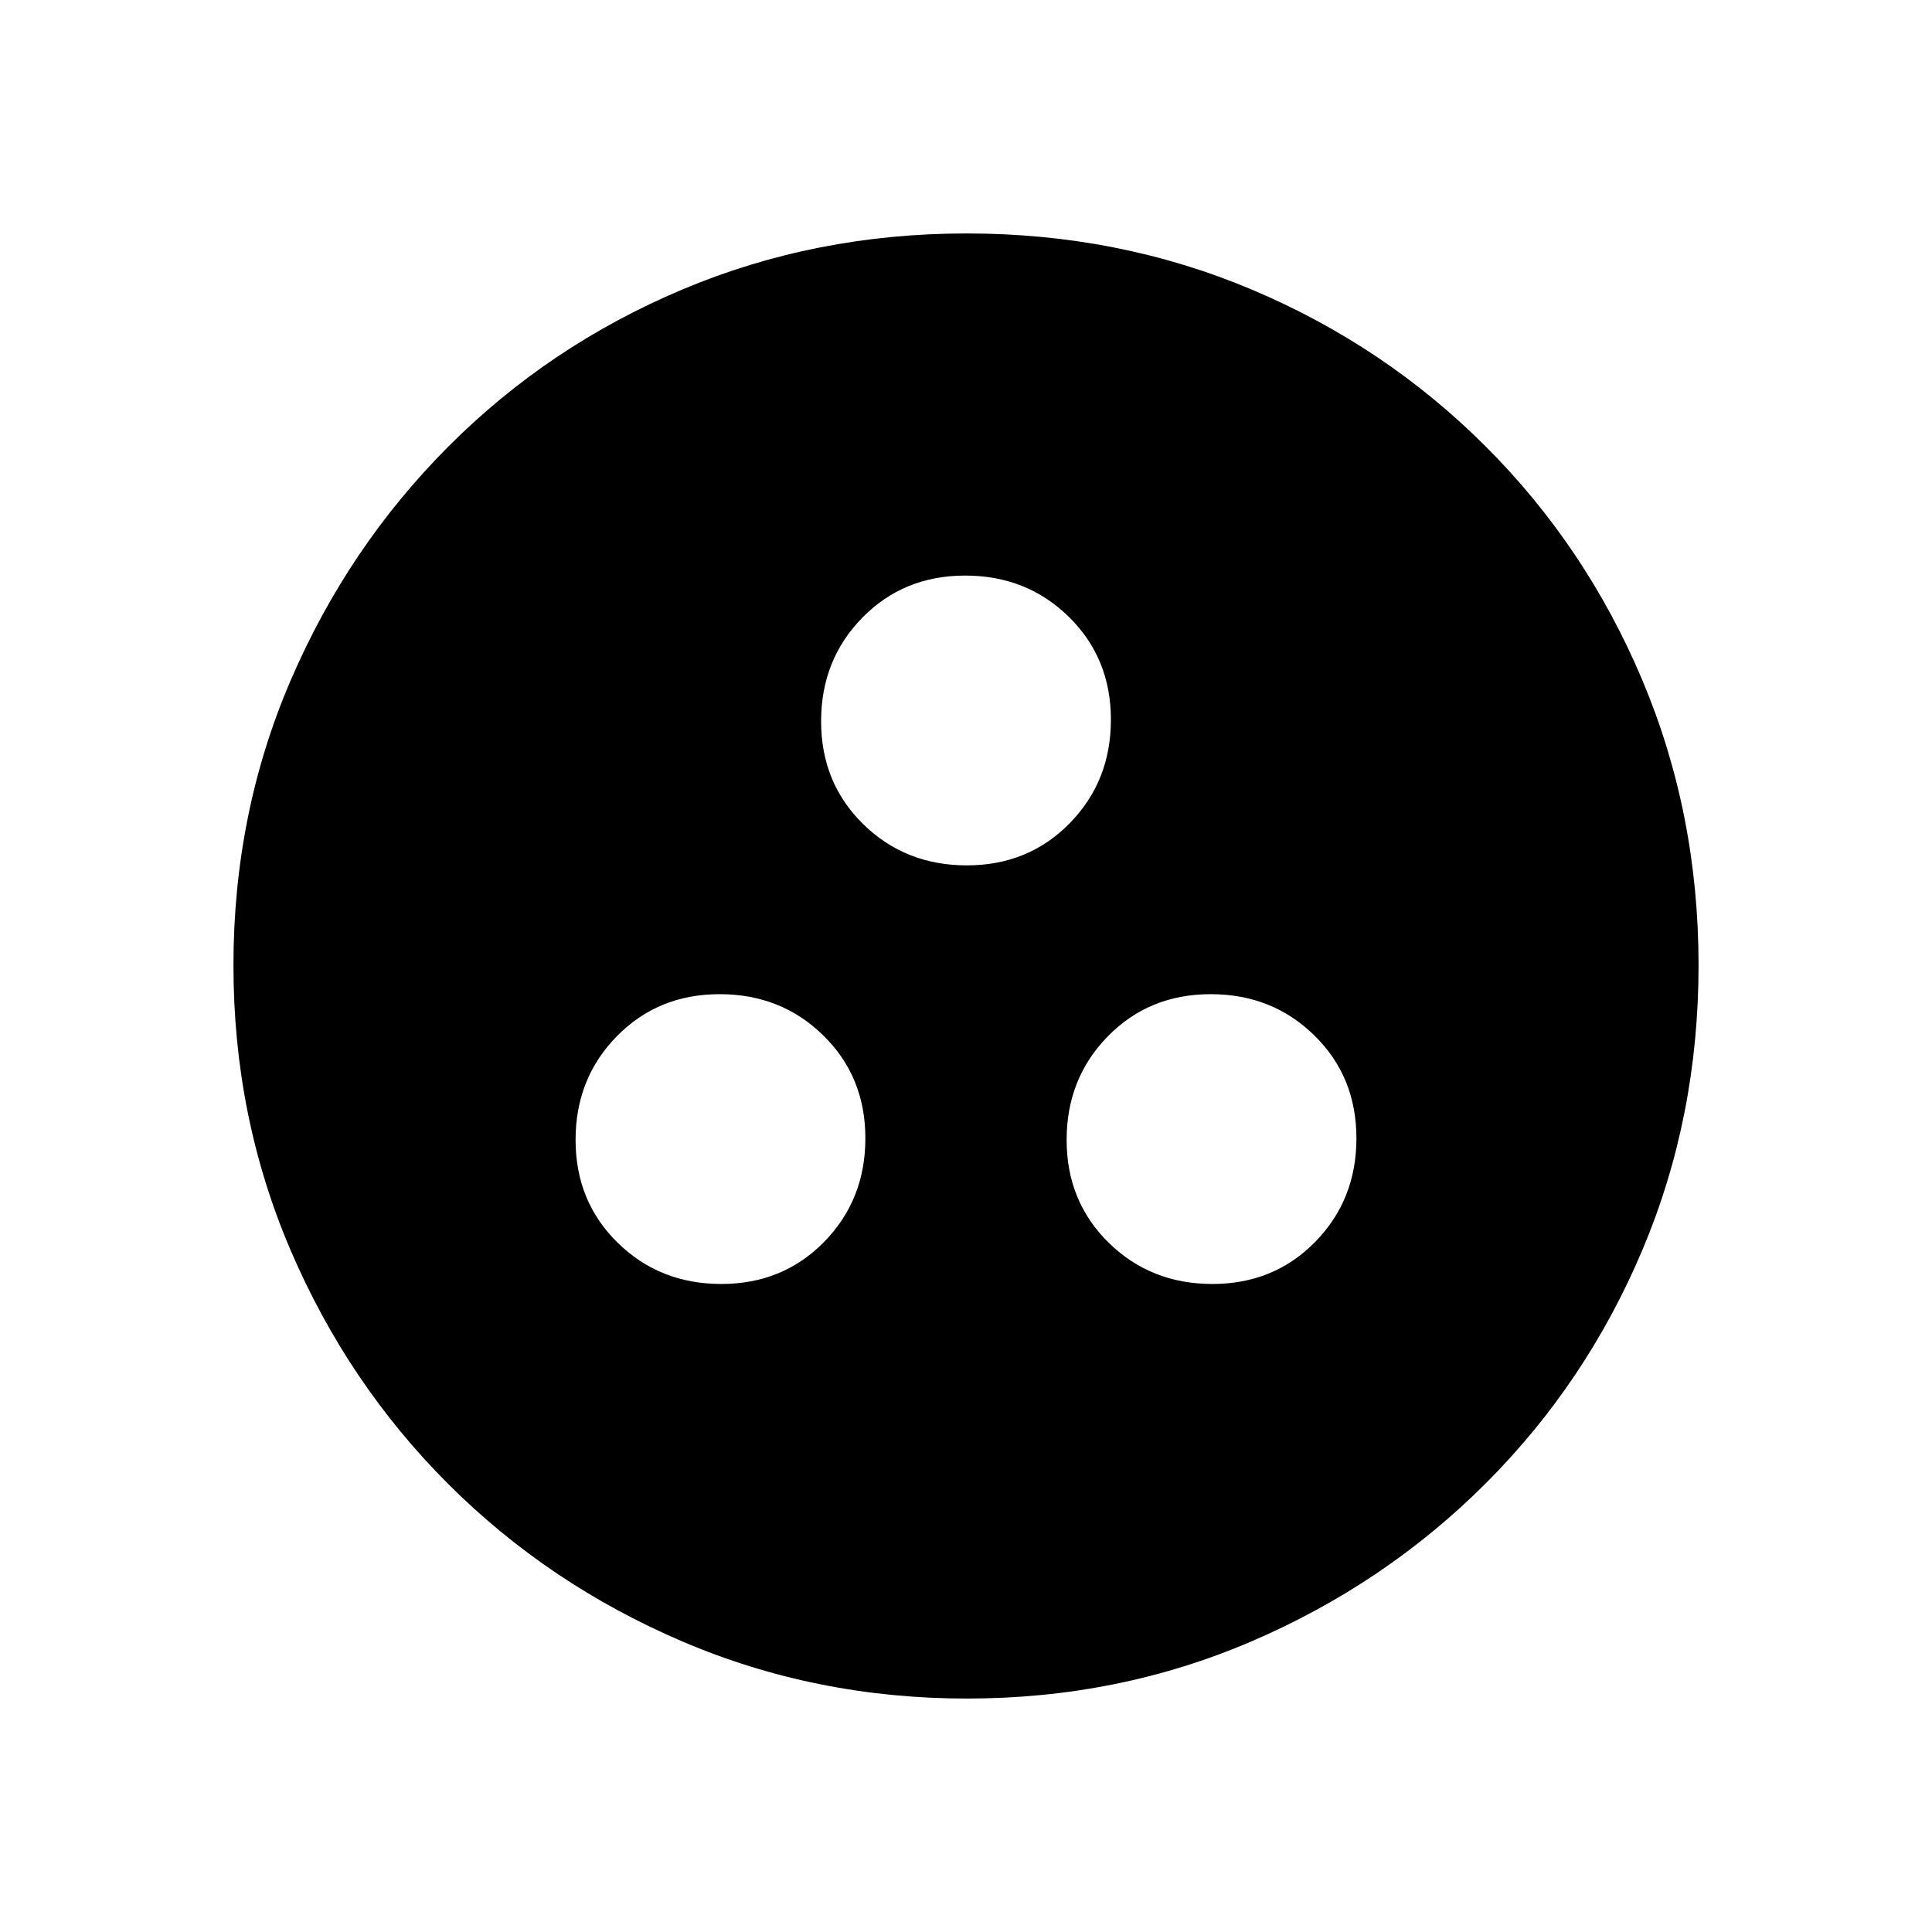 <svg xmlns="http://www.w3.org/2000/svg" height="20" viewBox="0 -960 960 960" width="20"><path d="M358.41-322q30.59 0 51.09-20.91 20.5-20.9 20.5-51.5 0-30.59-20.91-51.09-20.9-20.5-51.5-20.5-30.59 0-51.09 20.91-20.5 20.9-20.5 51.5 0 30.59 20.91 51.09 20.9 20.5 51.5 20.5Zm244 0q30.59 0 51.09-20.91 20.5-20.9 20.5-51.5 0-30.59-20.91-51.09-20.9-20.5-51.5-20.5-30.59 0-51.09 20.91-20.5 20.9-20.5 51.5 0 30.59 20.91 51.09 20.9 20.5 51.5 20.5Zm-122-208q30.59 0 51.09-20.91 20.5-20.9 20.5-51.5 0-30.59-20.91-51.09-20.9-20.5-51.5-20.5-30.59 0-51.09 20.91-20.5 20.9-20.5 51.5 0 30.59 20.91 51.09 20.9 20.5 51.5 20.5Zm.04 414q-75.09 0-141.49-28.41T222.73-222.6q-49.84-49.78-78.28-116.05Q116-404.93 116-480.28q0-75.62 28.47-141.74t78.35-116.13q49.88-50 116.05-77.92Q405.04-844 480.28-844q75.61 0 141.72 27.89 66.12 27.89 116.13 77.85 50.02 49.96 77.94 116.24Q844-555.73 844-480.37q0 75.37-27.89 141.43t-77.84 115.99q-49.94 49.94-116.21 78.45Q555.8-116 480.45-116Z"/></svg>